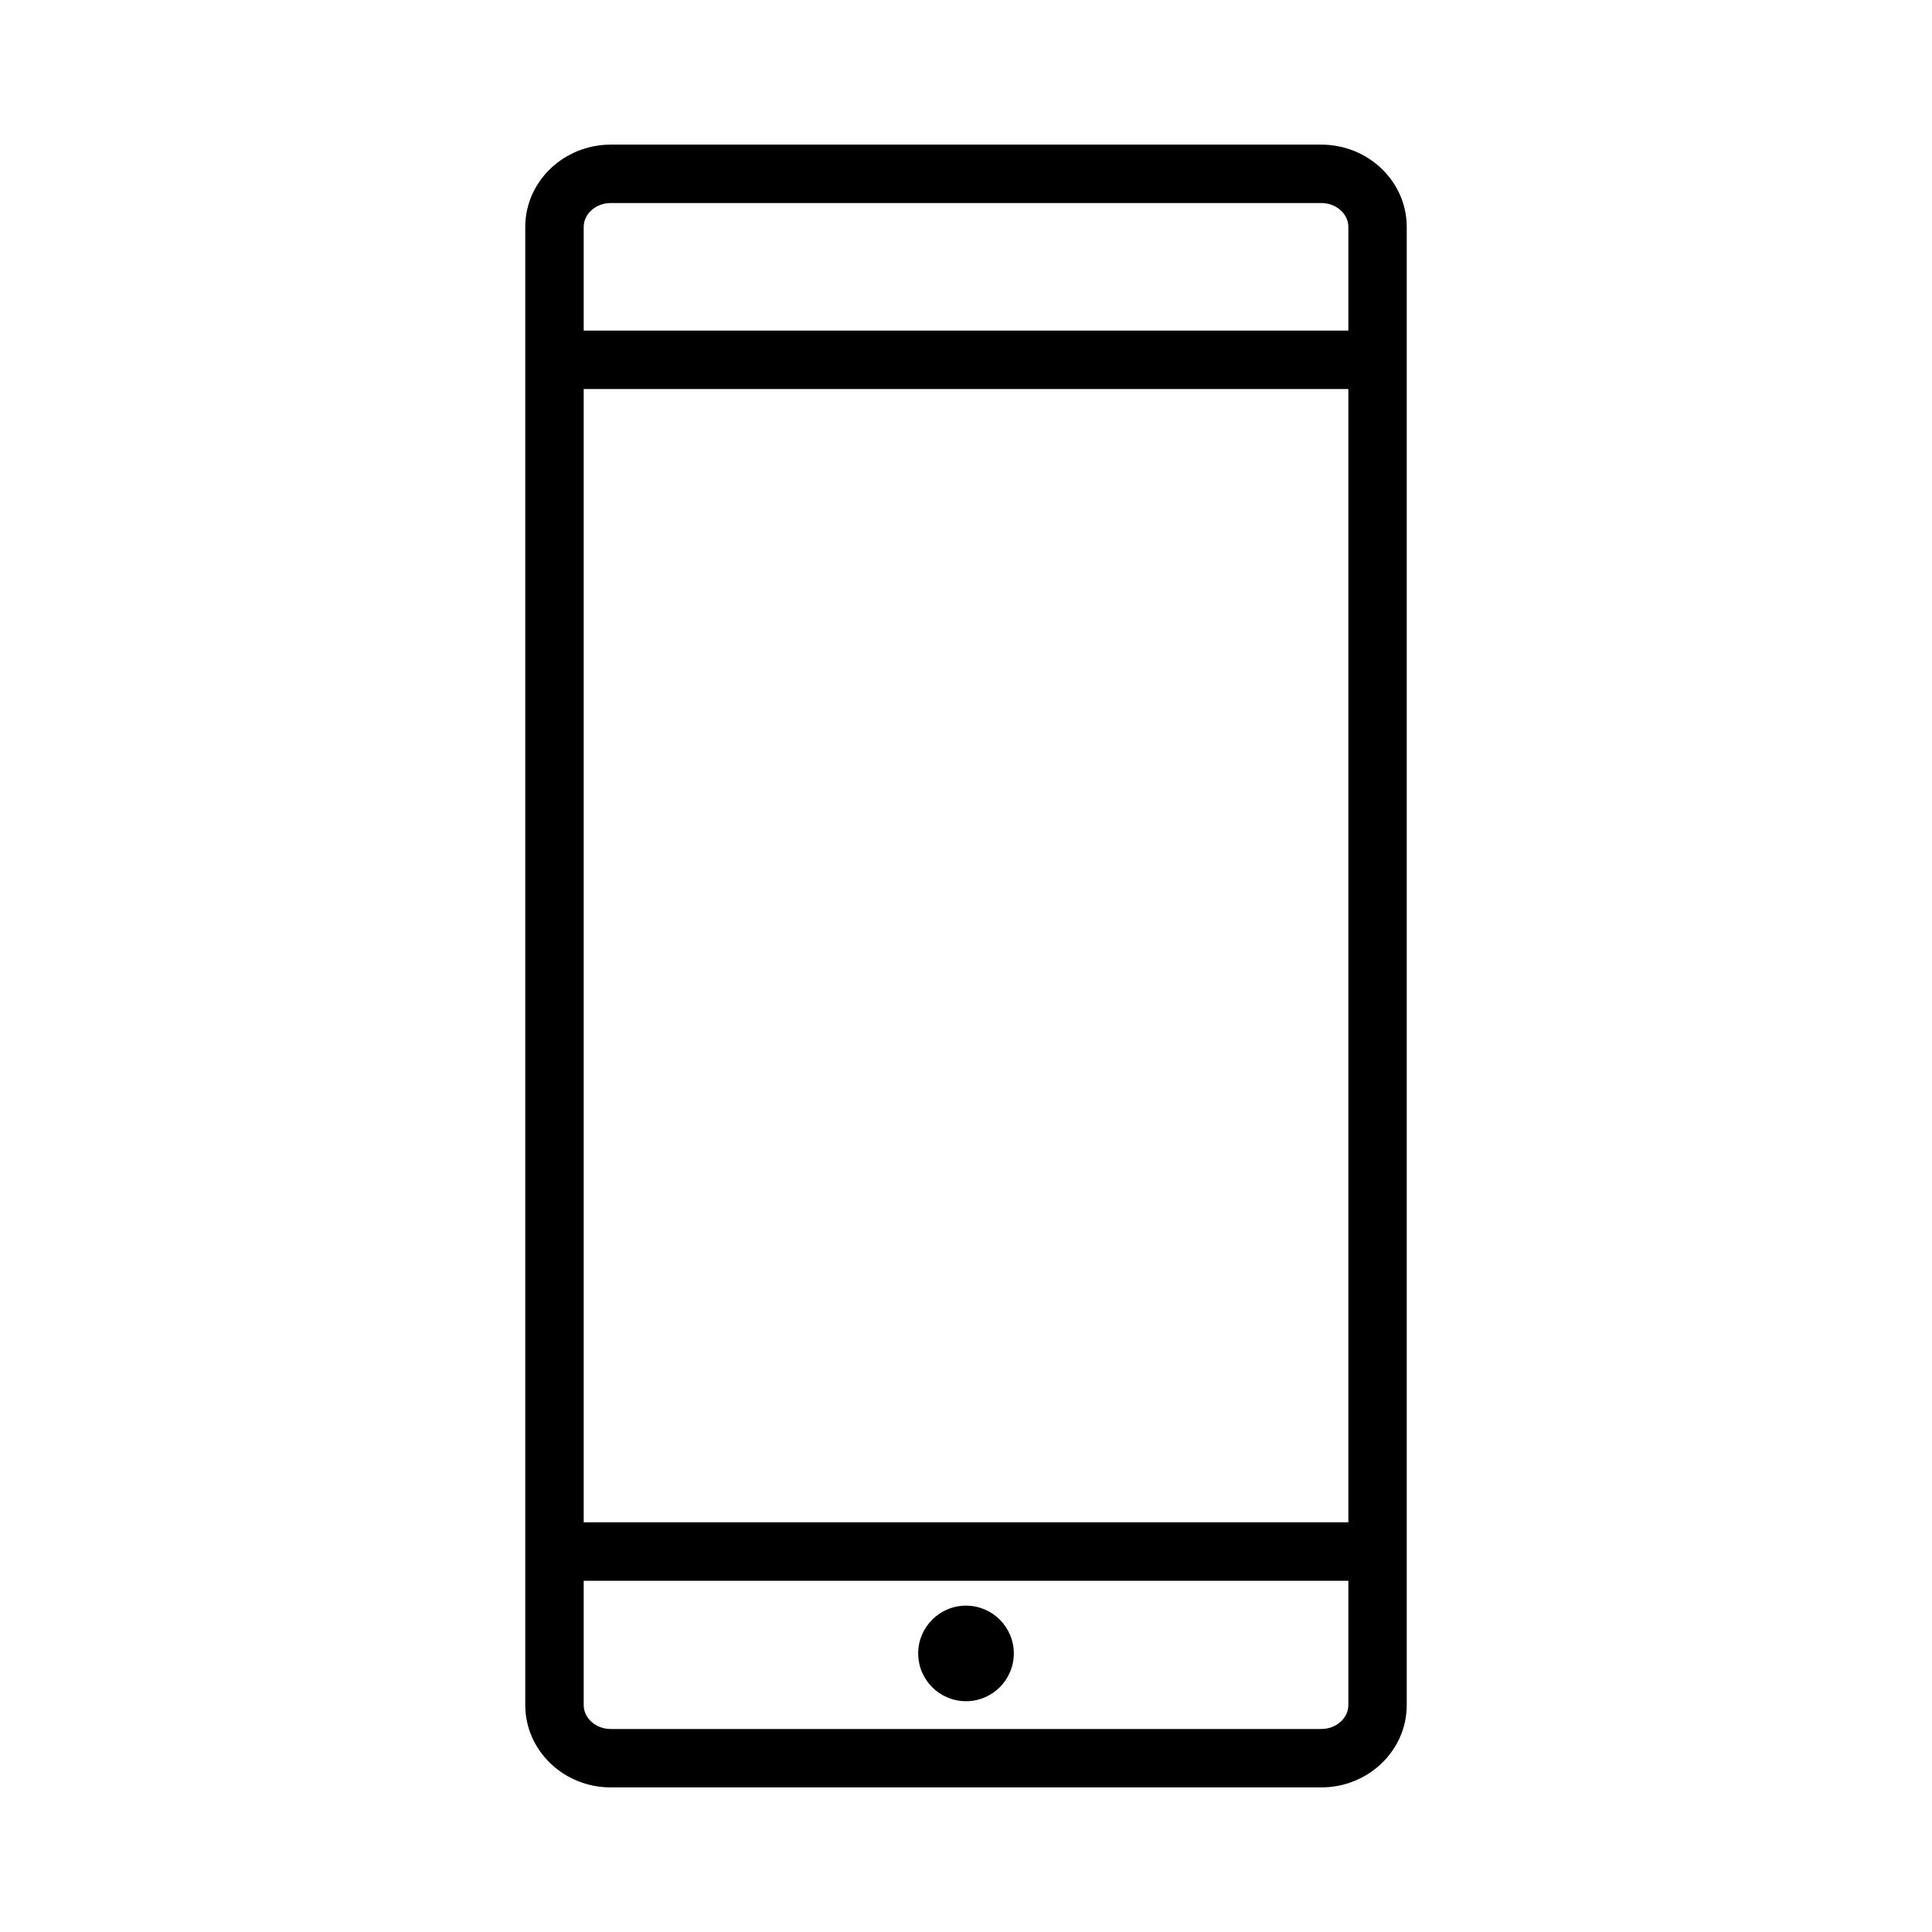 <?xml version="1.0" encoding="utf-8"?>
<!-- Generator: Adobe Illustrator 15.0.0, SVG Export Plug-In . SVG Version: 6.00 Build 0)  -->
<!DOCTYPE svg PUBLIC "-//W3C//DTD SVG 1.1//EN" "http://www.w3.org/Graphics/SVG/1.1/DTD/svg11.dtd">
<svg version="1.1" id="Layer_1" xmlns="http://www.w3.org/2000/svg" xmlns:xlink="http://www.w3.org/1999/xlink" x="0px" y="0px"
	 width="64px" height="64px" viewBox="0 0 64 64" enable-background="new 0 0 64 64" xml:space="preserve">
<g>
	<g>
		<path d="M43.768,4.791H20.232c-1.562,0-2.832,1.224-2.832,2.727v48.966c0,1.502,1.27,2.726,2.832,2.726h23.536
			c1.563,0,2.832-1.224,2.832-2.726V7.518C46.6,6.014,45.33,4.791,43.768,4.791z M19.336,52.365h25.33v4.118
			c0,0.437-0.404,0.792-0.898,0.792H20.232c-0.494,0-0.896-0.355-0.896-0.792V52.365z M44.666,12.887v37.542h-25.33V12.887H44.666z
			 M20.232,6.726h23.536c0.494,0,0.898,0.355,0.898,0.792v3.433h-25.33V7.518C19.336,7.081,19.738,6.726,20.232,6.726z"/>
	</g>
	<g>
		<path d="M32,56.355c0.874,0,1.584-0.71,1.584-1.584c0-0.871-0.71-1.582-1.584-1.582s-1.584,0.711-1.584,1.582
			C30.416,55.646,31.126,56.355,32,56.355z"/>
	</g>
</g>
</svg>
